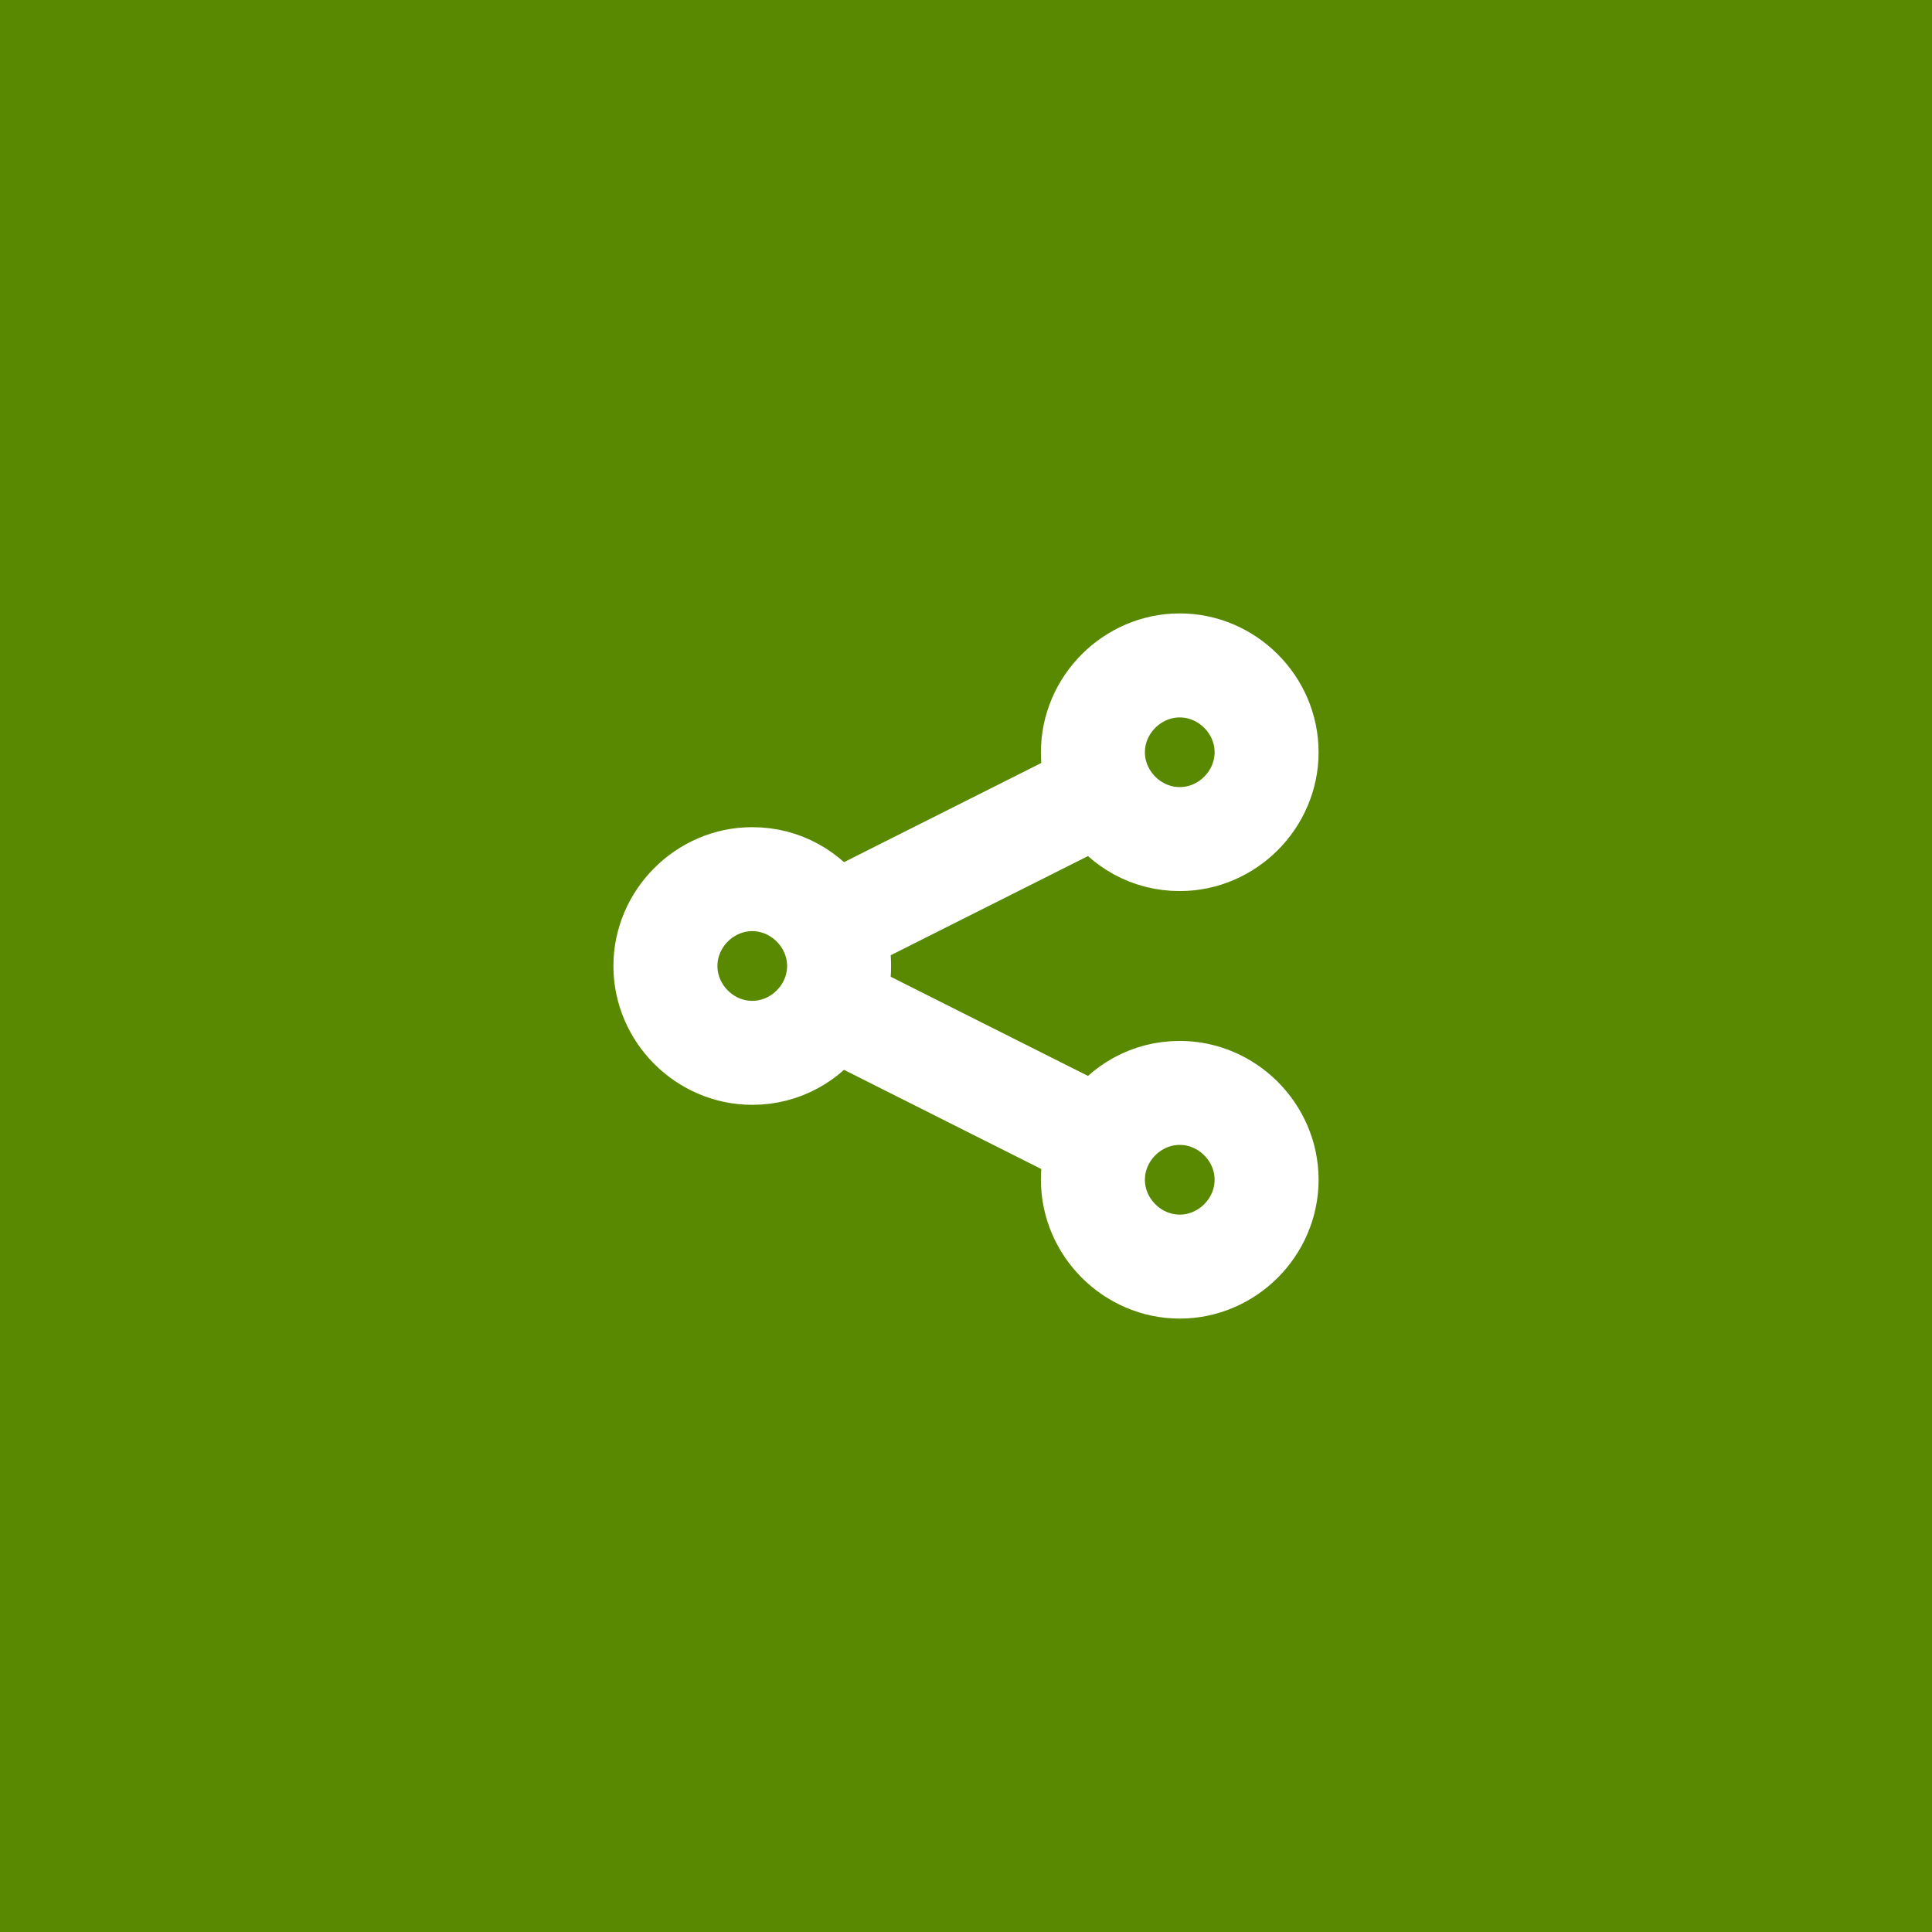 <svg width="50" height="50" viewBox="0 0 50 50" fill="none" xmlns="http://www.w3.org/2000/svg">
<rect width="50" height="50" fill="#588900"/>
<path d="M30.532 22.061C31.95 22.061 33.125 20.886 33.125 19.468C33.125 18.05 31.95 16.875 30.532 16.875C29.114 16.875 27.939 18.05 27.939 19.468C27.939 19.745 27.973 20.056 28.077 20.298L21.612 23.548C21.128 22.856 20.367 22.407 19.468 22.407C18.05 22.407 16.875 23.582 16.875 25C16.875 26.418 18.05 27.593 19.468 27.593C20.367 27.593 21.128 27.144 21.612 26.452L28.077 29.702C27.973 29.979 27.939 30.255 27.939 30.532C27.939 31.95 29.114 33.125 30.532 33.125C31.95 33.125 33.125 31.95 33.125 30.532C33.125 29.114 31.95 27.939 30.532 27.939C29.633 27.939 28.872 28.388 28.388 29.08L21.923 25.83C22.027 25.553 22.061 25.277 22.061 25C22.061 24.723 22.027 24.412 21.923 24.17L28.388 20.92C28.872 21.612 29.633 22.061 30.532 22.061ZM30.532 28.63C31.569 28.63 32.434 29.495 32.434 30.532C32.434 31.569 31.569 32.434 30.532 32.434C29.495 32.434 28.63 31.569 28.63 30.532C28.63 29.495 29.495 28.63 30.532 28.63ZM19.468 26.902C18.431 26.902 17.567 26.037 17.567 25C17.567 23.963 18.431 23.098 19.468 23.098C20.505 23.098 21.37 23.963 21.37 25C21.37 26.037 20.505 26.902 19.468 26.902ZM30.532 17.567C31.569 17.567 32.434 18.431 32.434 19.468C32.434 20.505 31.569 21.37 30.532 21.37C29.495 21.37 28.63 20.505 28.63 19.468C28.63 18.431 29.495 17.567 30.532 17.567Z" fill="white" stroke="white" stroke-width="2"/>
</svg>
